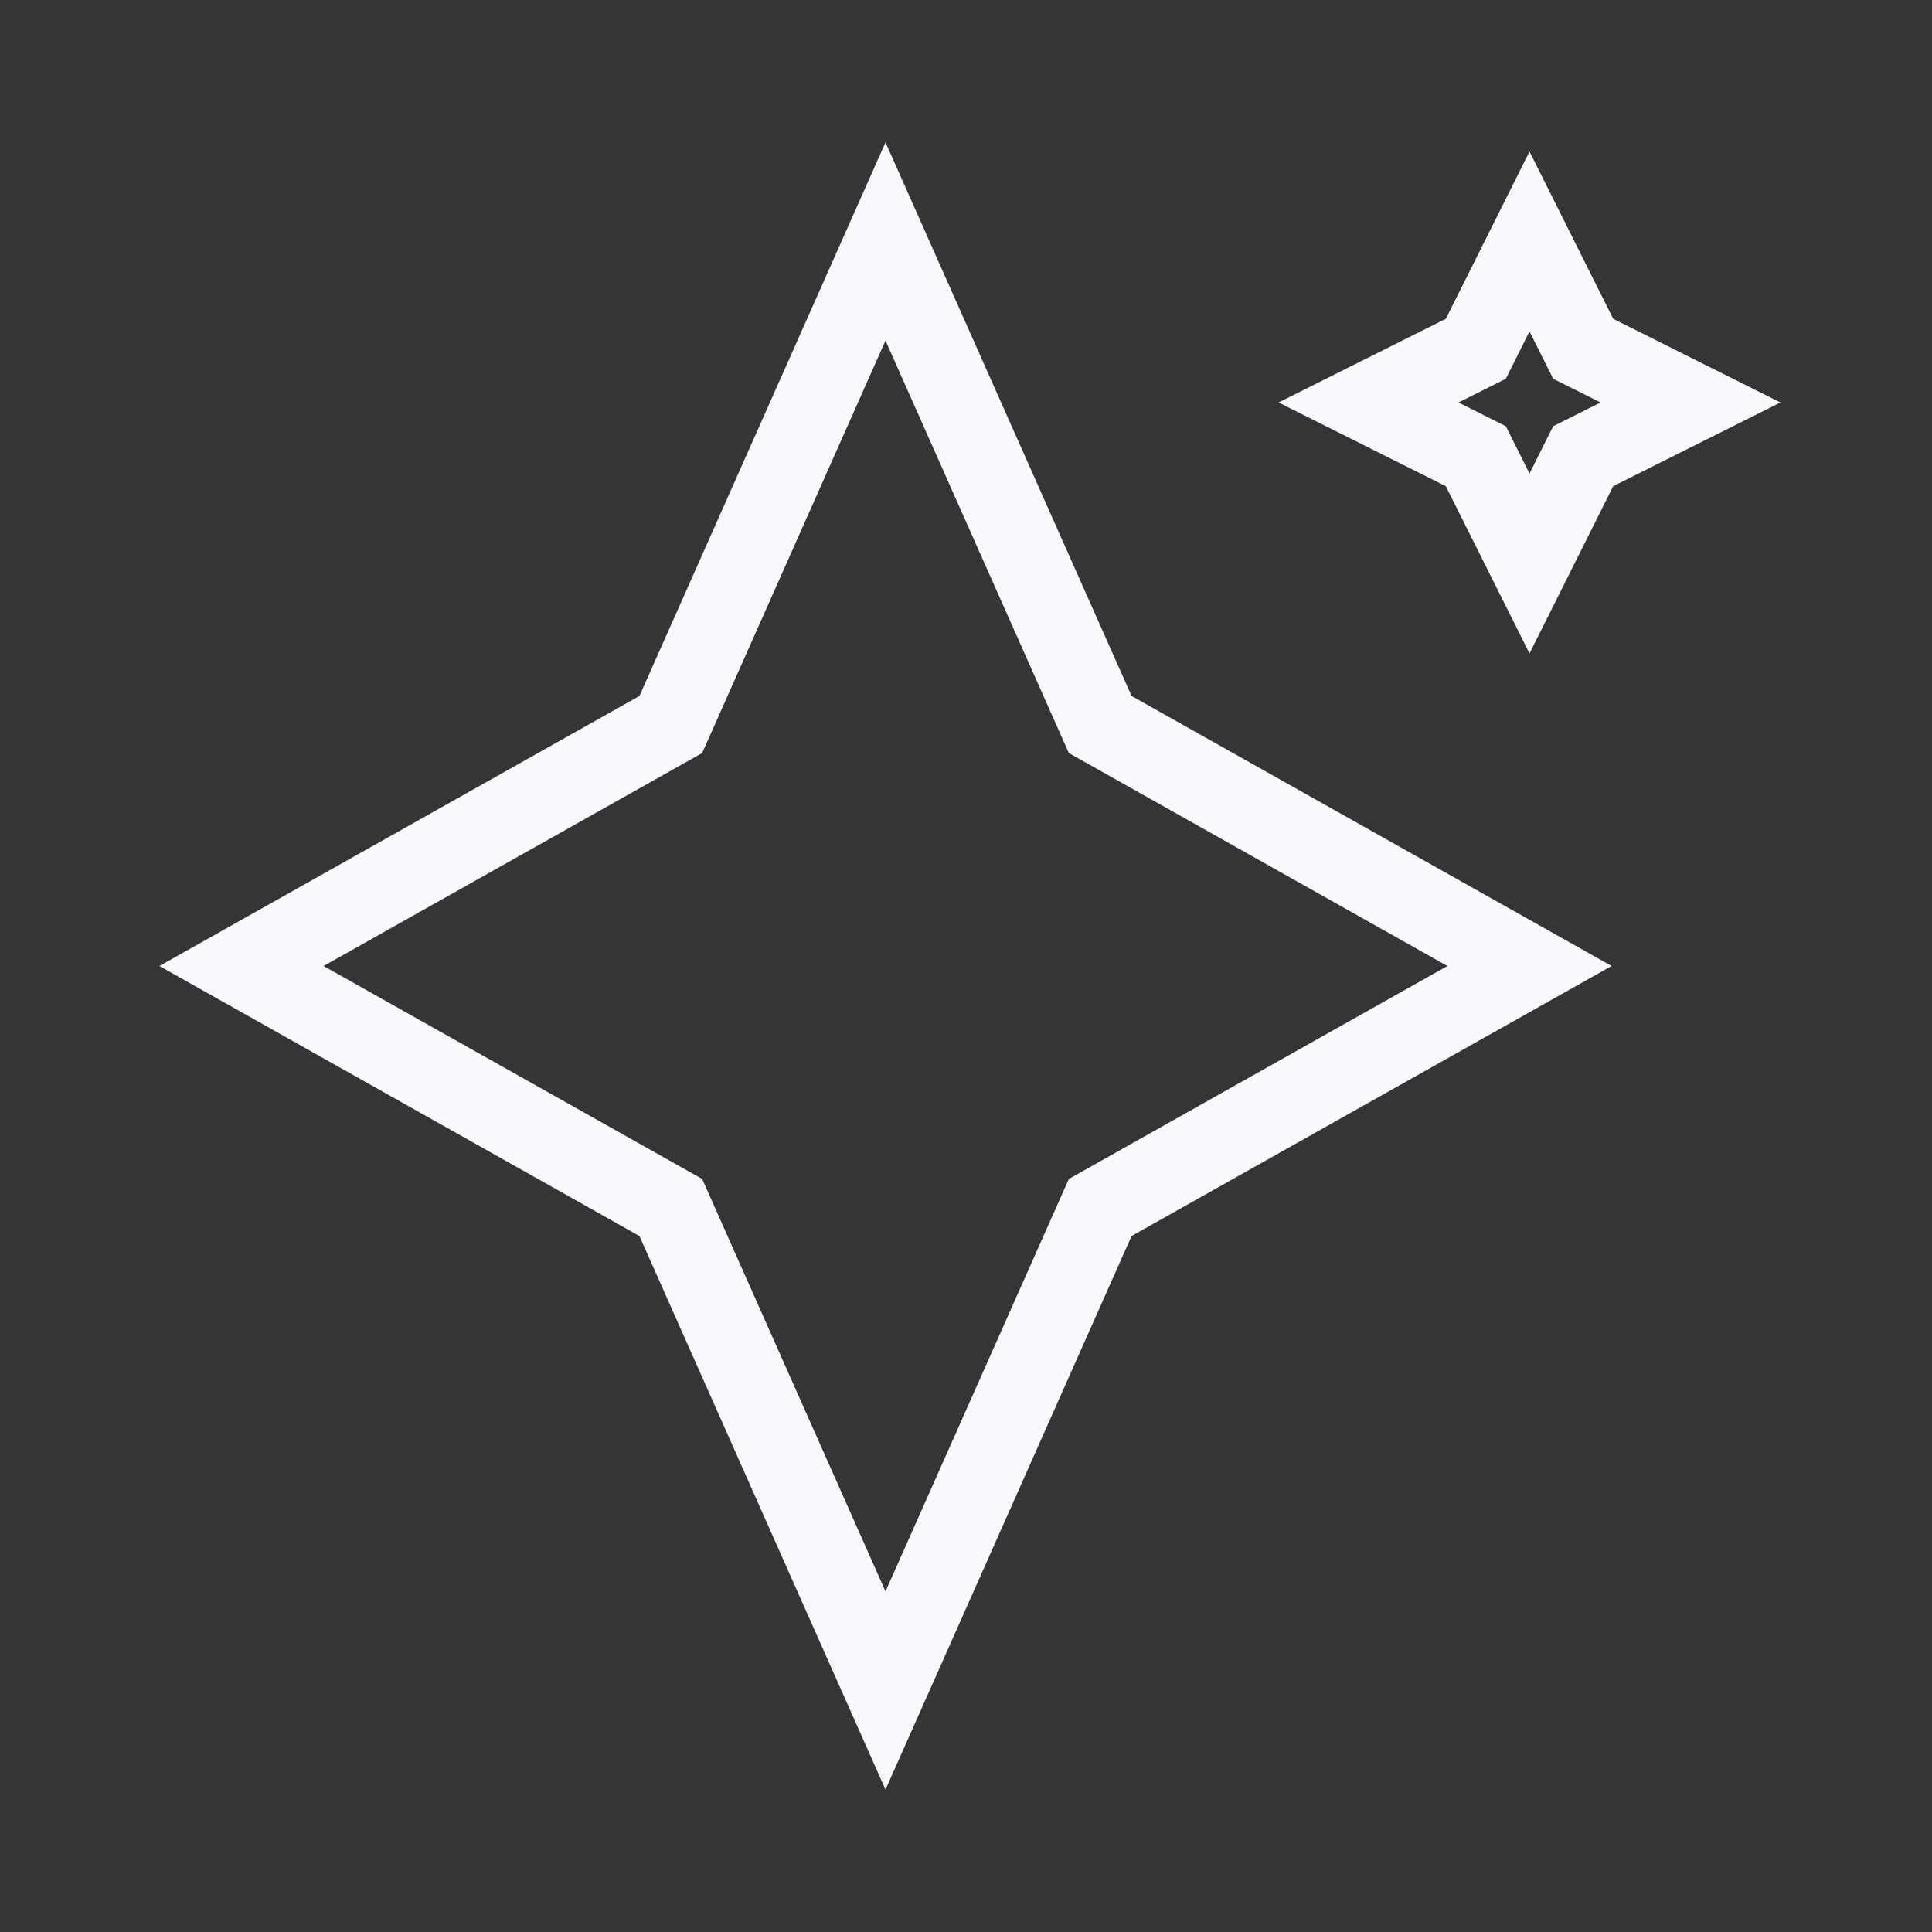 <svg xmlns="http://www.w3.org/2000/svg" width="24" height="24" fill="none"><rect width="100%" height="100%" fill="#333333" stroke="none"/><path fill="#fff" fill-opacity=".01" d="M24 0v24H0V0z"/><path stroke="#F7F9FC" d="M8.333 9 11 3l2.667 6L19 12l-5.333 3L11 21l-2.667-6L3 12zM18.333 4.333 19 3l.667 1.333L21 5l-1.333.667L19 7l-.667-1.333L17 5z"/></svg>